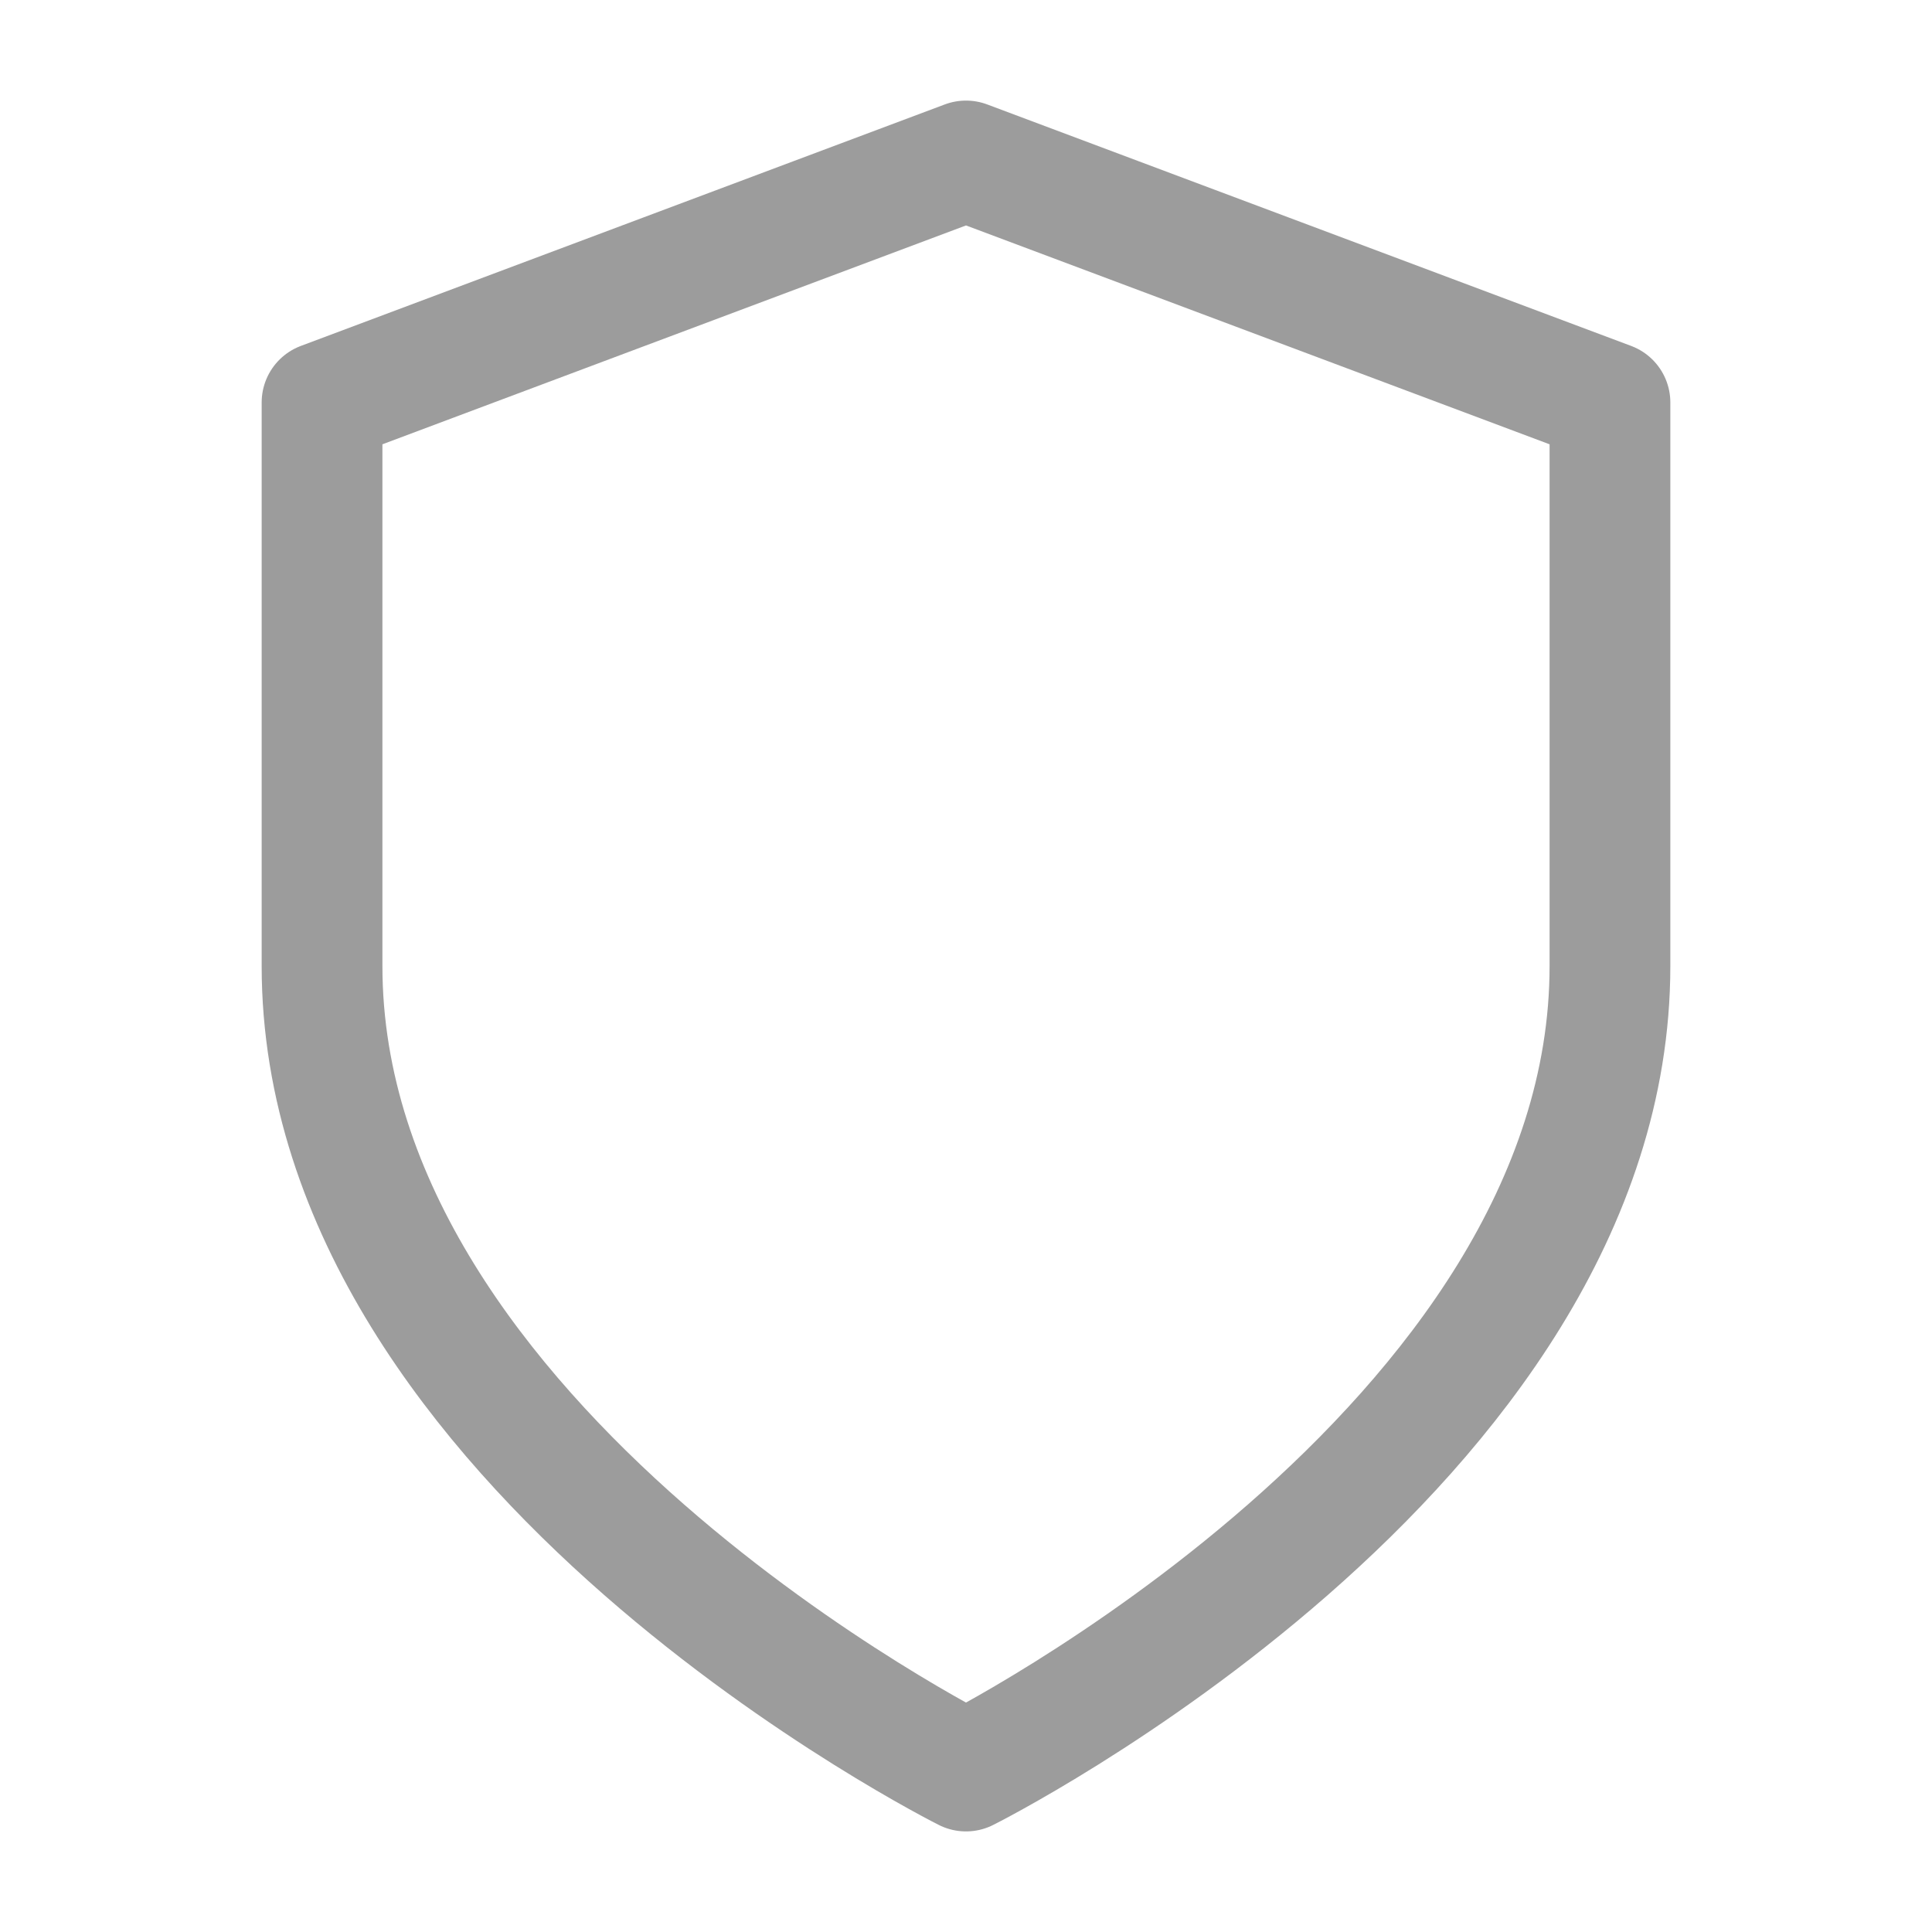<svg width="16" height="16" viewBox="0 0 16 16" fill="none" xmlns="http://www.w3.org/2000/svg"><path d="M8 14.667S13.333 12 13.333 8V3.333L8 1.333l-5.333 2V8C2.667 12 8 14.667 8 14.667Z" stroke="#9C9C9C" stroke-linecap="round" stroke-linejoin="round"/></svg>